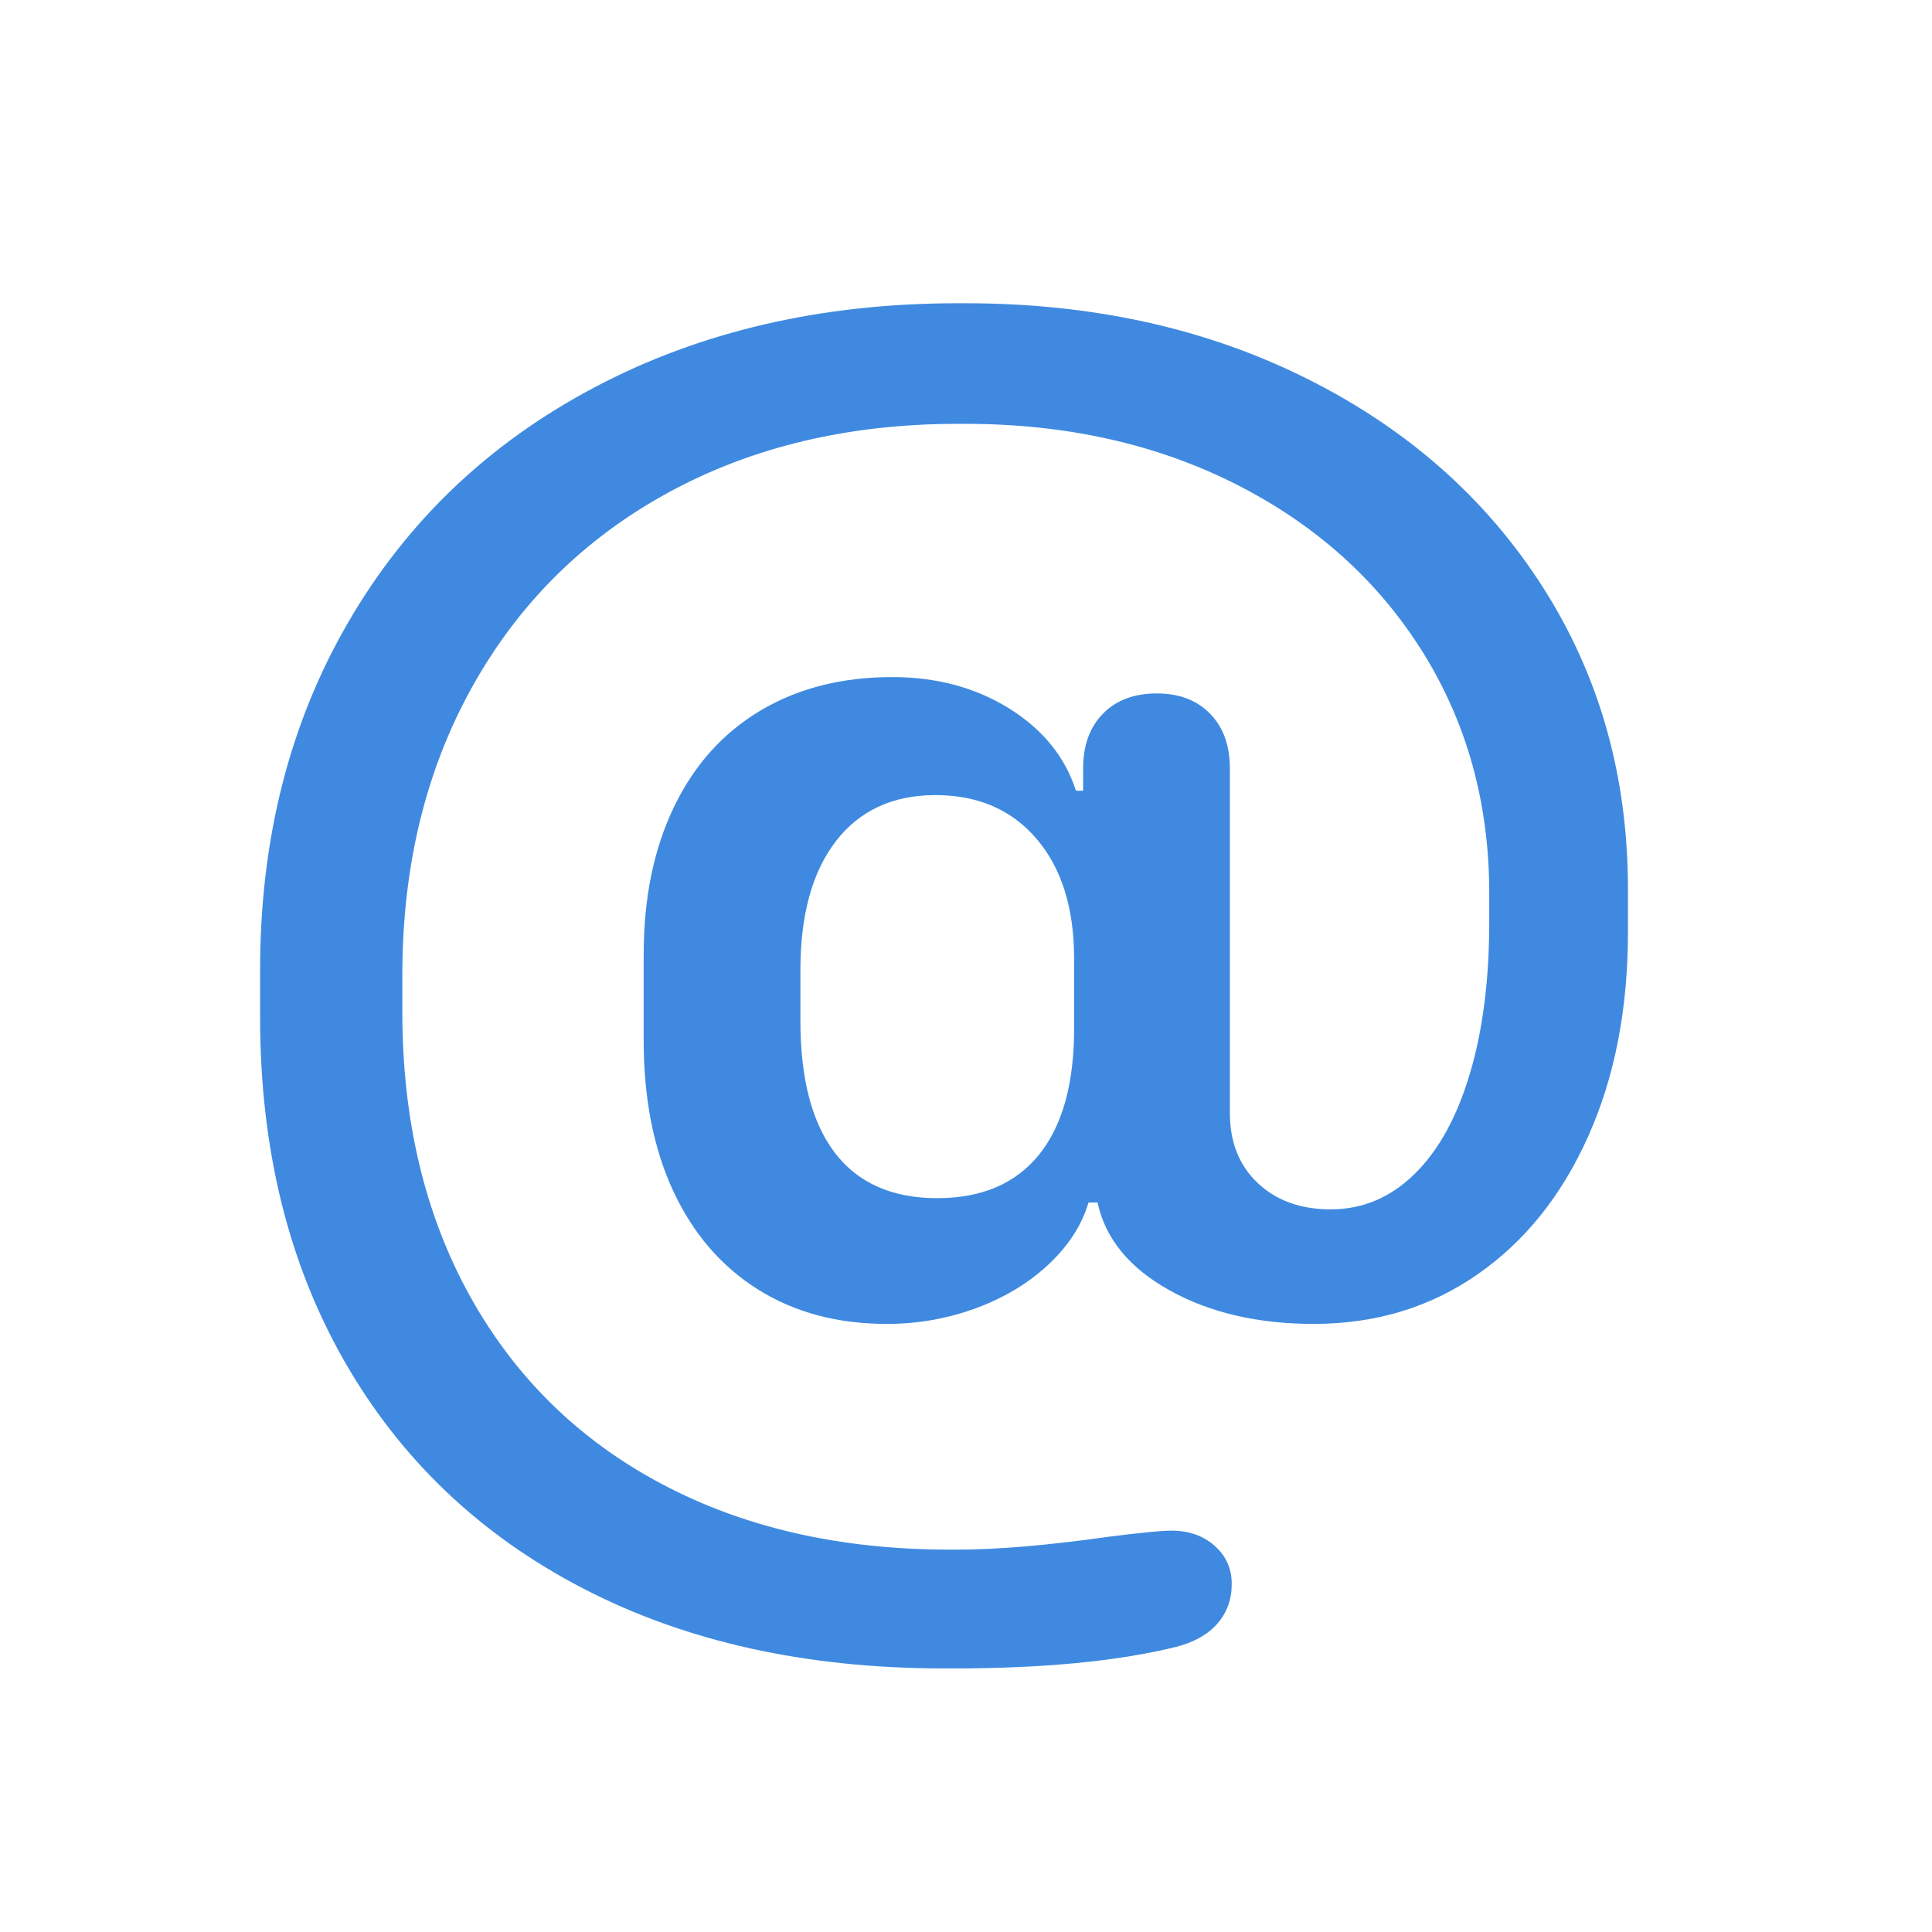 <?xml version="1.0" encoding="UTF-8"?>
<svg width="24px" height="24px" viewBox="0 0 24 24" version="1.1" xmlns="http://www.w3.org/2000/svg" xmlns:xlink="http://www.w3.org/1999/xlink">
    <title>Icons/ic-email_1</title>
    <g id="Icons/ic-email_1" stroke="none" stroke-width="1" fill="none" fill-rule="evenodd">
        <g id="Icons/ic-email">
            <rect id="Rectangle" x="0" y="0" width="24" height="24"></rect>
            <g id="mention_outline_28" transform="translate(3, 3)" fill="#3F8AE0">
                <path d="M8.732,17.726 C7.017,17.726 5.52,17.395 4.241,16.731 C2.962,16.068 1.974,15.126 1.277,13.907 C0.58,12.687 0.231,11.264 0.231,9.637 L0.231,9.049 C0.231,7.43 0.594,5.992 1.322,4.737 C2.049,3.481 3.07,2.506 4.387,1.811 C5.703,1.115 7.207,0.767 8.9,0.767 L8.99,0.767 C10.571,0.767 11.986,1.079 13.235,1.704 C14.484,2.328 15.461,3.191 16.165,4.293 C16.87,5.395 17.223,6.645 17.223,8.043 L17.223,8.578 C17.223,9.534 17.059,10.379 16.73,11.114 C16.402,11.849 15.944,12.421 15.354,12.831 C14.765,13.241 14.087,13.446 13.319,13.446 C12.625,13.446 12.028,13.307 11.529,13.029 C11.029,12.751 10.731,12.387 10.634,11.938 L10.522,11.938 C10.44,12.216 10.276,12.471 10.03,12.703 C9.784,12.935 9.484,13.117 9.129,13.249 C8.775,13.38 8.404,13.446 8.016,13.446 C7.405,13.446 6.872,13.304 6.417,13.019 C5.962,12.733 5.611,12.327 5.365,11.799 C5.119,11.271 4.996,10.647 4.996,9.926 L4.996,8.856 C4.996,8.157 5.121,7.547 5.371,7.027 C5.621,6.506 5.979,6.106 6.445,5.828 C6.911,5.55 7.457,5.411 8.084,5.411 C8.635,5.411 9.12,5.541 9.538,5.802 C9.955,6.062 10.231,6.403 10.366,6.823 L10.455,6.823 L10.455,6.545 C10.455,6.26 10.537,6.033 10.701,5.866 C10.865,5.698 11.089,5.614 11.372,5.614 C11.648,5.614 11.868,5.698 12.032,5.866 C12.196,6.033 12.278,6.26 12.278,6.545 L12.278,10.825 C12.278,11.189 12.394,11.48 12.625,11.697 C12.856,11.915 13.158,12.023 13.531,12.023 C13.926,12.023 14.273,11.877 14.571,11.585 C14.87,11.292 15.099,10.877 15.259,10.338 C15.42,9.8 15.5,9.17 15.5,8.45 L15.5,8.097 C15.5,6.977 15.222,5.975 14.667,5.09 C14.111,4.205 13.339,3.514 12.351,3.014 C11.363,2.515 10.242,2.265 8.99,2.265 L8.9,2.265 C7.543,2.265 6.342,2.551 5.298,3.121 C4.254,3.692 3.443,4.496 2.865,5.534 C2.287,6.572 1.998,7.765 1.998,9.113 L1.998,9.573 C1.998,10.914 2.278,12.089 2.837,13.099 C3.397,14.108 4.189,14.886 5.214,15.431 C6.24,15.977 7.435,16.25 8.799,16.25 L8.889,16.25 C9.396,16.25 10.026,16.196 10.779,16.089 C11.175,16.039 11.432,16.014 11.551,16.014 C11.768,16.014 11.947,16.077 12.088,16.202 C12.23,16.327 12.301,16.485 12.301,16.678 C12.301,16.87 12.241,17.034 12.122,17.17 C12.002,17.306 11.831,17.402 11.607,17.459 C10.884,17.637 9.959,17.726 8.833,17.726 L8.732,17.726 Z M6.943,9.68 C6.943,10.401 7.086,10.948 7.373,11.323 C7.66,11.697 8.084,11.884 8.643,11.884 C9.195,11.884 9.616,11.704 9.907,11.344 C10.198,10.984 10.343,10.461 10.343,9.777 L10.343,8.91 C10.343,8.282 10.188,7.786 9.879,7.423 C9.569,7.059 9.15,6.877 8.62,6.877 C8.091,6.877 7.679,7.068 7.384,7.449 C7.09,7.831 6.943,8.364 6.943,9.049 L6.943,9.68 Z" id="Shape"></path>
            </g>
        </g>
    </g>
</svg>
